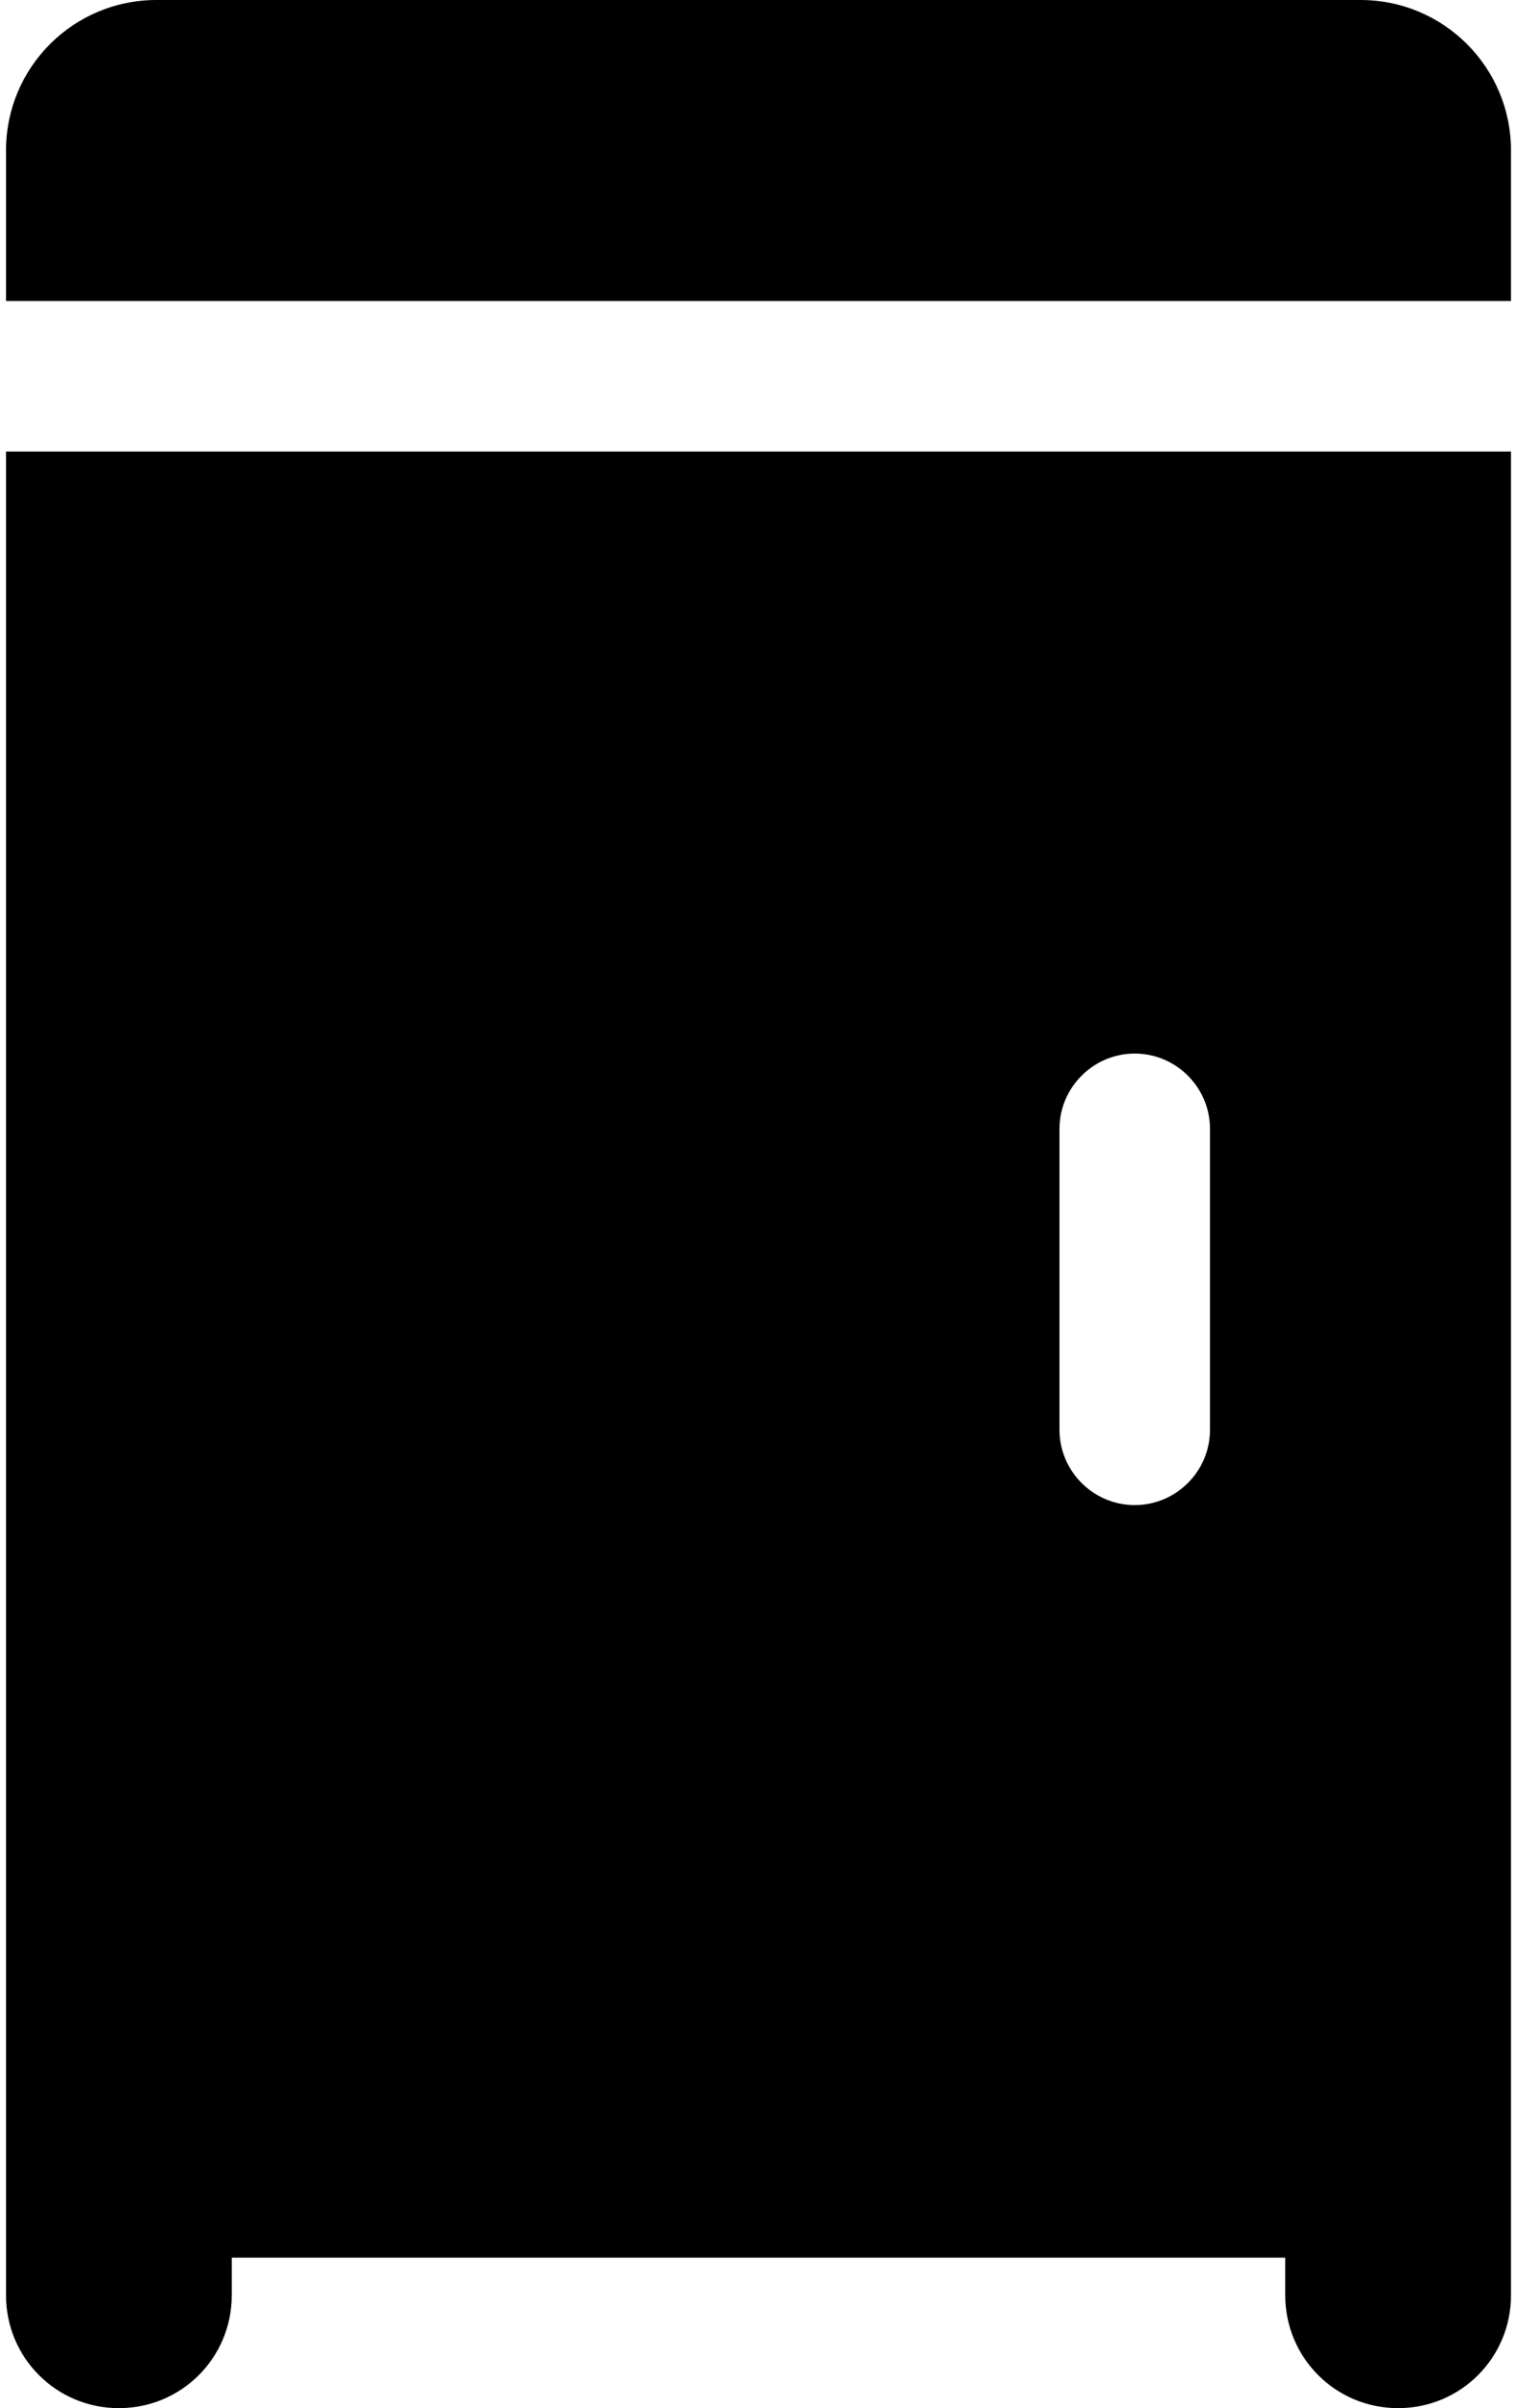 <svg xmlns="http://www.w3.org/2000/svg" width="0.63em" height="1em" viewBox="0 0 320 512"><path fill="currentColor" d="M0 32v32h320V32c0-17.7-14.3-32-32-32H32C14.3 0 0 14.3 0 32m24 64H0v392c0 13.3 10.7 24 24 24s24-10.7 24-24v-8h224v8c0 13.3 10.7 24 24 24s24-10.7 24-24V96h-24zm232 144v64c0 8.8-7.2 16-16 16s-16-7.2-16-16v-64c0-8.8 7.2-16 16-16s16 7.2 16 16"/></svg>